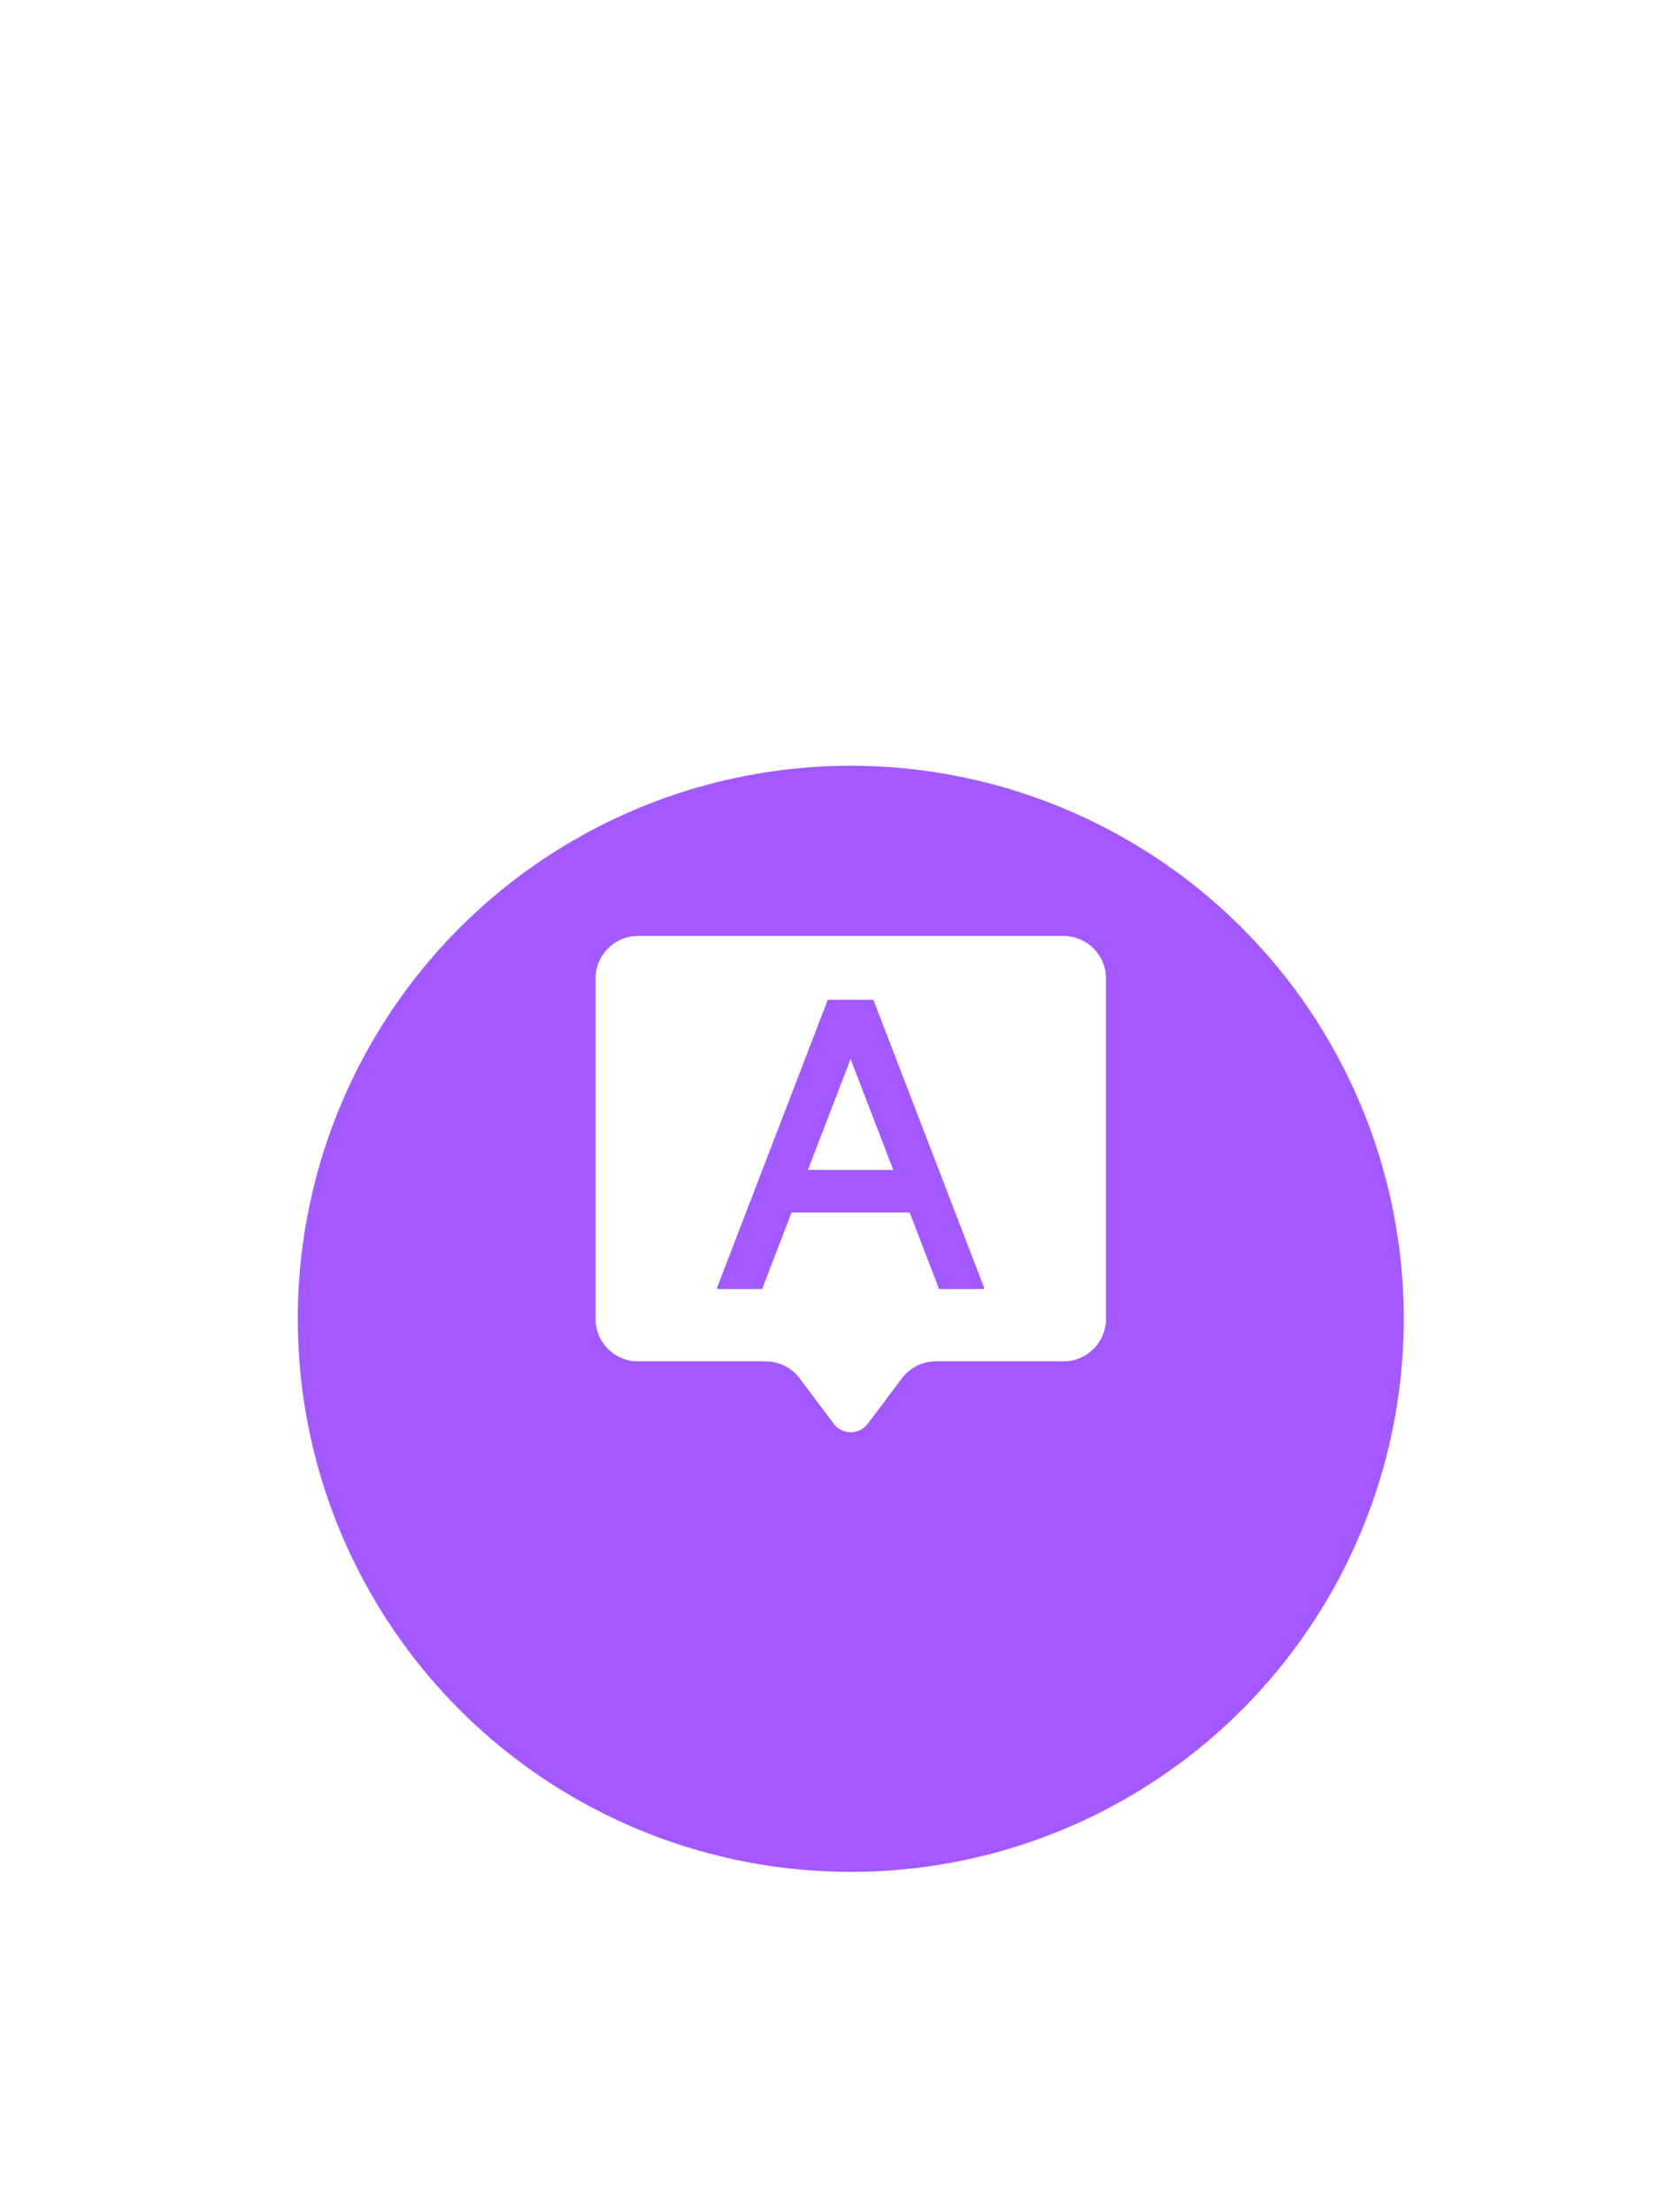 <svg width="39" height="52" viewBox="0 0 39 52" fill="none" xmlns="http://www.w3.org/2000/svg">
<g filter="url(#filter0_d_495_25532)">
<circle cx="20" cy="27" r="13" fill="#A259FF"/>
</g>
<g filter="url(#filter1_d_495_25532)">
<path fill-rule="evenodd" clip-rule="evenodd" d="M25 22C25.552 22 26 22.448 26 23V31C26 31.552 25.552 32 25 32H22C21.685 32 21.389 32.148 21.2 32.4L20.4 33.467C20.2 33.733 19.8 33.733 19.6 33.467L18.8 32.4C18.611 32.148 18.315 32 18 32H15C14.448 32 14 31.552 14 31V23C14 22.448 14.448 22 15 22H25ZM19.46 23.5H20.532L23.142 30.287L23.109 30.3H22.076L21.384 28.5H18.609L17.916 30.3H16.883L16.85 30.287L19.46 23.5ZM19.996 24.893L20.999 27.5H18.993L19.996 24.893Z" fill="white"/>
</g>
<defs>
<filter id="filter0_d_495_25532" x="1" y="12" width="38" height="38" filterUnits="userSpaceOnUse" color-interpolation-filters="sRGB">
<feFlood flood-opacity="0" result="BackgroundImageFix"/>
<feColorMatrix in="SourceAlpha" type="matrix" values="0 0 0 0 0 0 0 0 0 0 0 0 0 0 0 0 0 0 127 0" result="hardAlpha"/>
<feOffset dy="4"/>
<feGaussianBlur stdDeviation="3"/>
<feComposite in2="hardAlpha" operator="out"/>
<feColorMatrix type="matrix" values="0 0 0 0 0.494 0 0 0 0 0.094 0 0 0 0 1 0 0 0 0.2 0"/>
<feBlend mode="normal" in2="BackgroundImageFix" result="effect1_dropShadow_495_25532"/>
<feBlend mode="normal" in="SourceGraphic" in2="effect1_dropShadow_495_25532" result="shape"/>
</filter>
<filter id="filter1_d_495_25532" x="11" y="18" width="18" height="18" filterUnits="userSpaceOnUse" color-interpolation-filters="sRGB">
<feFlood flood-opacity="0" result="BackgroundImageFix"/>
<feColorMatrix in="SourceAlpha" type="matrix" values="0 0 0 0 0 0 0 0 0 0 0 0 0 0 0 0 0 0 127 0" result="hardAlpha"/>
<feOffset/>
<feGaussianBlur stdDeviation="1"/>
<feComposite in2="hardAlpha" operator="out"/>
<feColorMatrix type="matrix" values="0 0 0 0 0.493 0 0 0 0 0.095 0 0 0 0 1 0 0 0 1 0"/>
<feBlend mode="normal" in2="BackgroundImageFix" result="effect1_dropShadow_495_25532"/>
<feBlend mode="normal" in="SourceGraphic" in2="effect1_dropShadow_495_25532" result="shape"/>
</filter>
</defs>
</svg>
